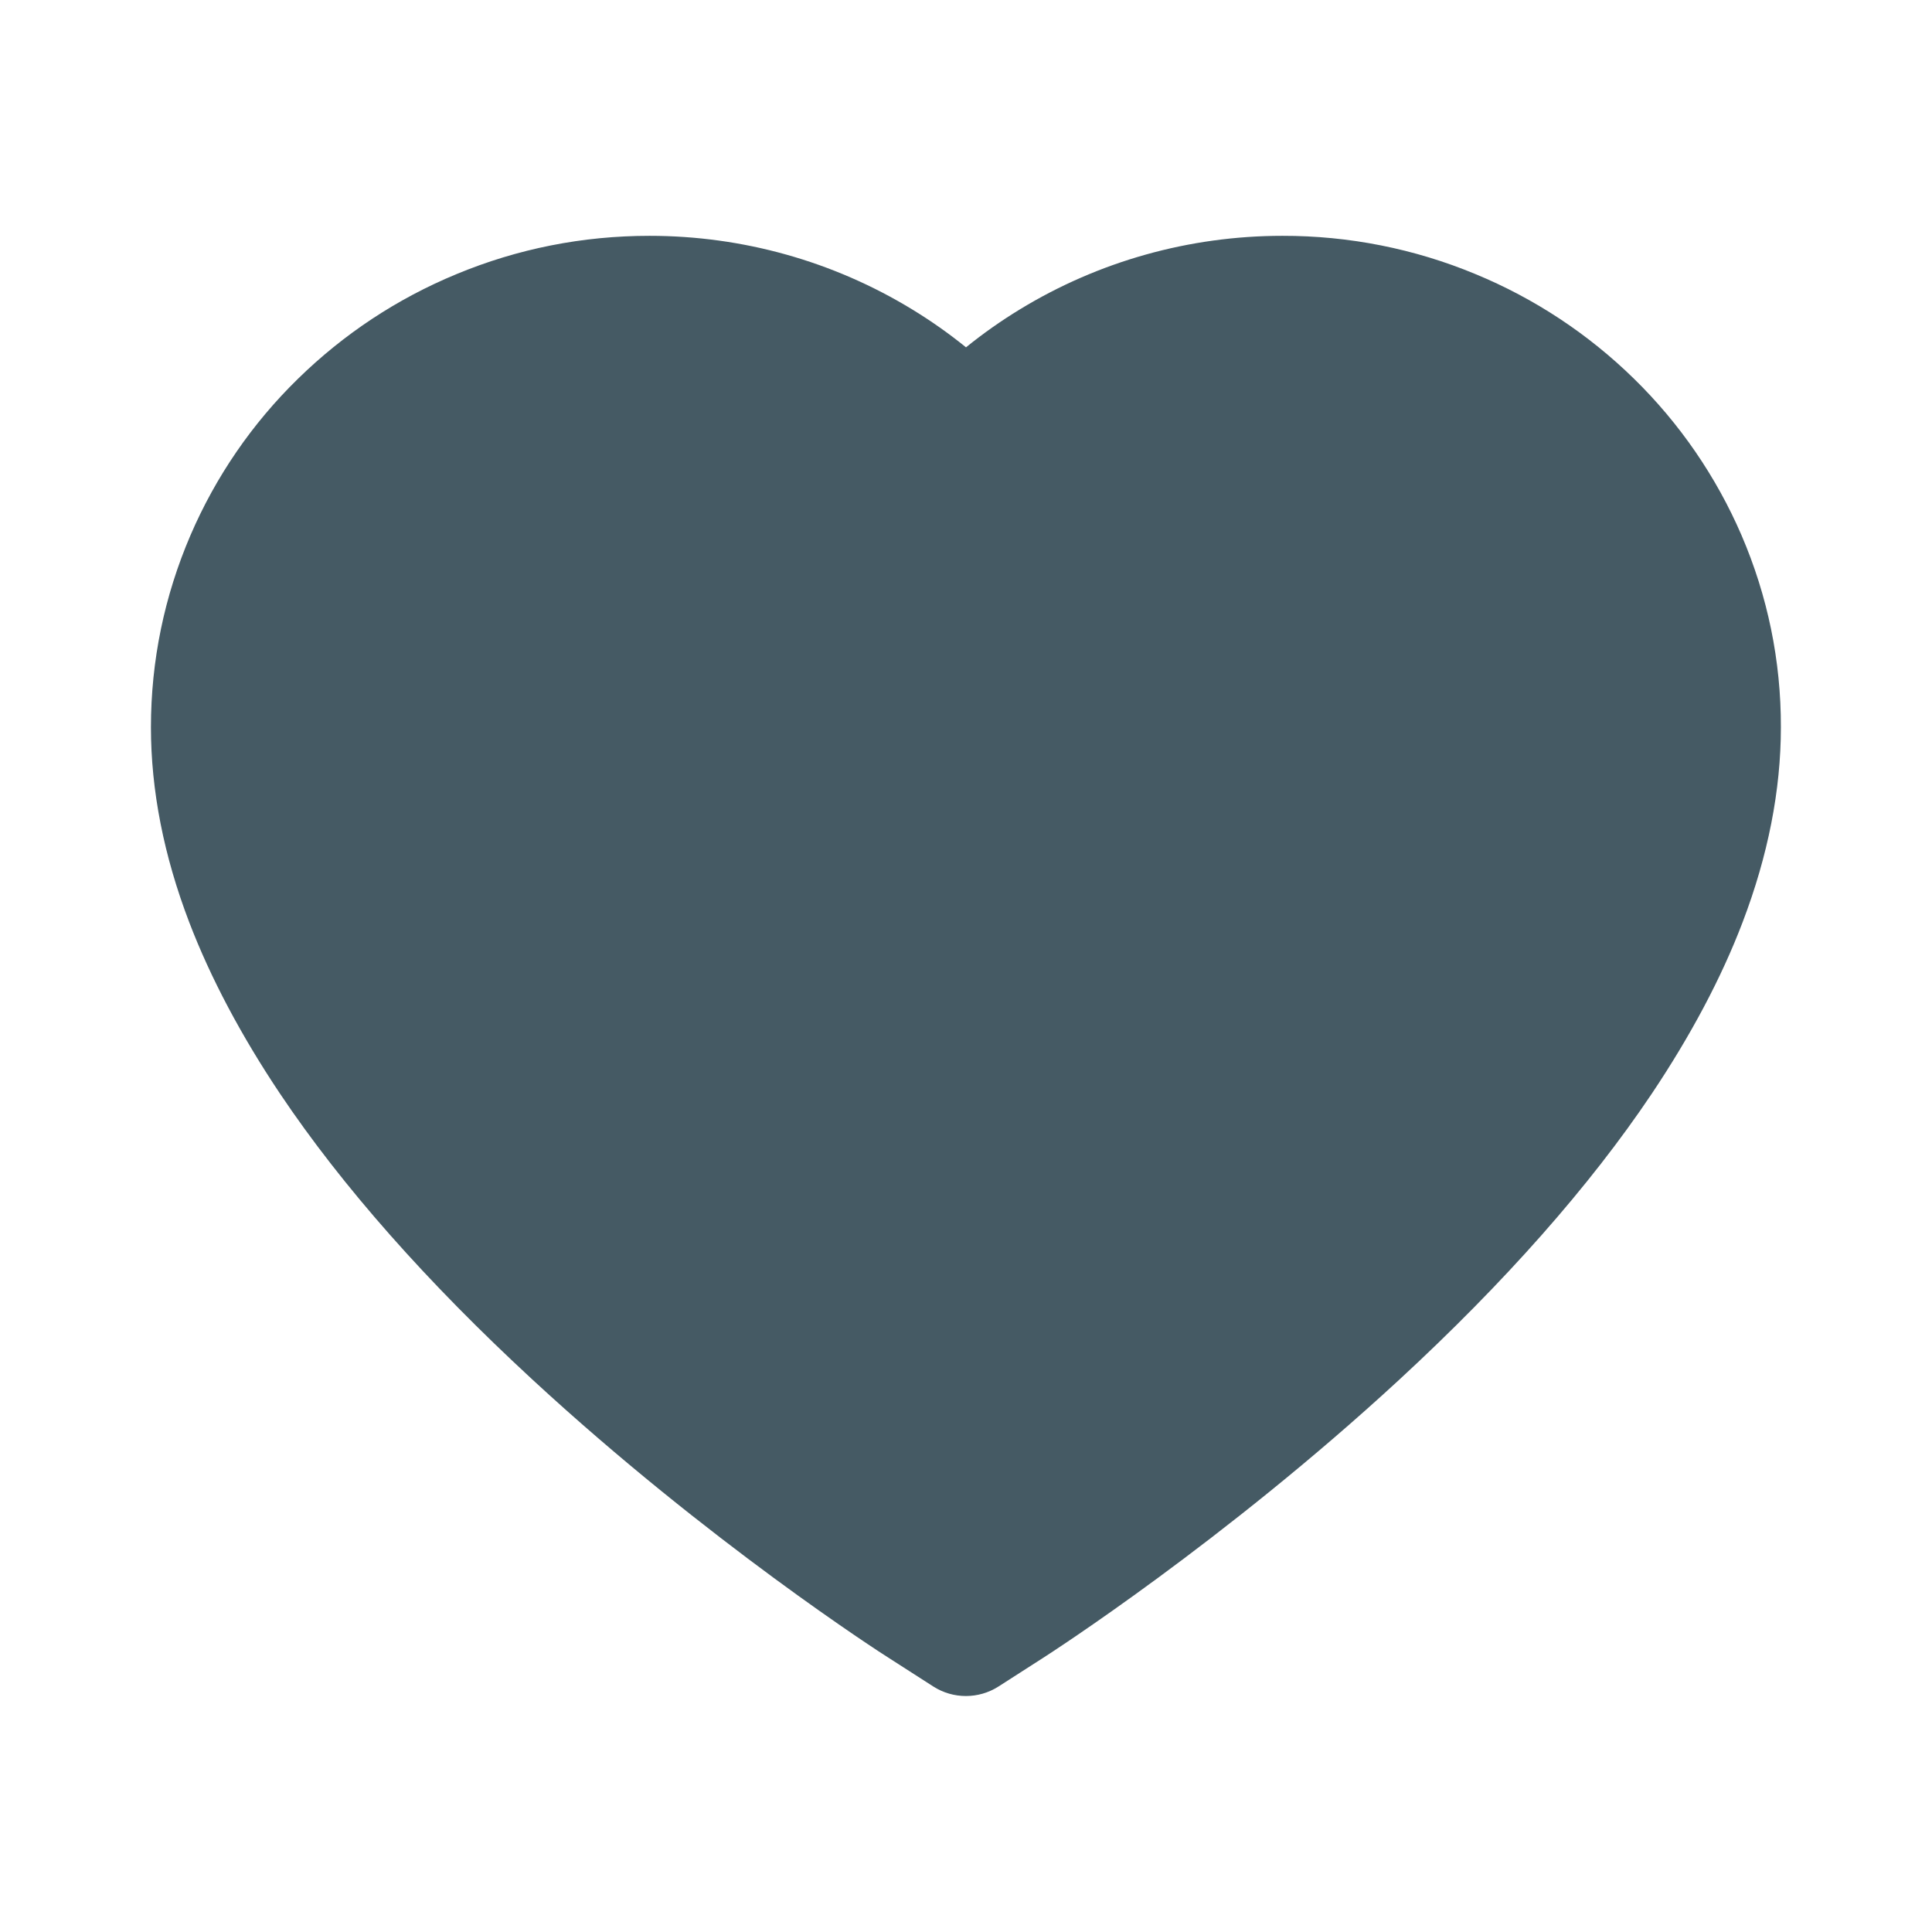 <svg width="32" height="32" viewBox="0 0 32 32" fill="none" xmlns="http://www.w3.org/2000/svg">
<path d="M28.844 8.863C28.425 7.893 27.821 7.014 27.066 6.275C26.31 5.534 25.419 4.945 24.441 4.541C23.427 4.119 22.339 3.904 21.241 3.906C19.7 3.906 18.197 4.328 16.891 5.125C16.578 5.316 16.281 5.525 16 5.753C15.719 5.525 15.422 5.316 15.109 5.125C13.803 4.328 12.3 3.906 10.759 3.906C9.65 3.906 8.575 4.119 7.559 4.541C6.578 4.947 5.694 5.531 4.934 6.275C4.178 7.013 3.574 7.892 3.156 8.863C2.722 9.872 2.5 10.944 2.5 12.047C2.5 13.088 2.712 14.172 3.134 15.275C3.487 16.197 3.994 17.153 4.641 18.119C5.666 19.647 7.075 21.241 8.825 22.856C11.725 25.534 14.597 27.384 14.719 27.459L15.459 27.934C15.787 28.144 16.209 28.144 16.538 27.934L17.278 27.459C17.4 27.381 20.269 25.534 23.172 22.856C24.922 21.241 26.331 19.647 27.356 18.119C28.003 17.153 28.512 16.197 28.863 15.275C29.284 14.172 29.497 13.088 29.497 12.047C29.5 10.944 29.278 9.872 28.844 8.863V8.863Z" fill="#455A64"/>
</svg>
